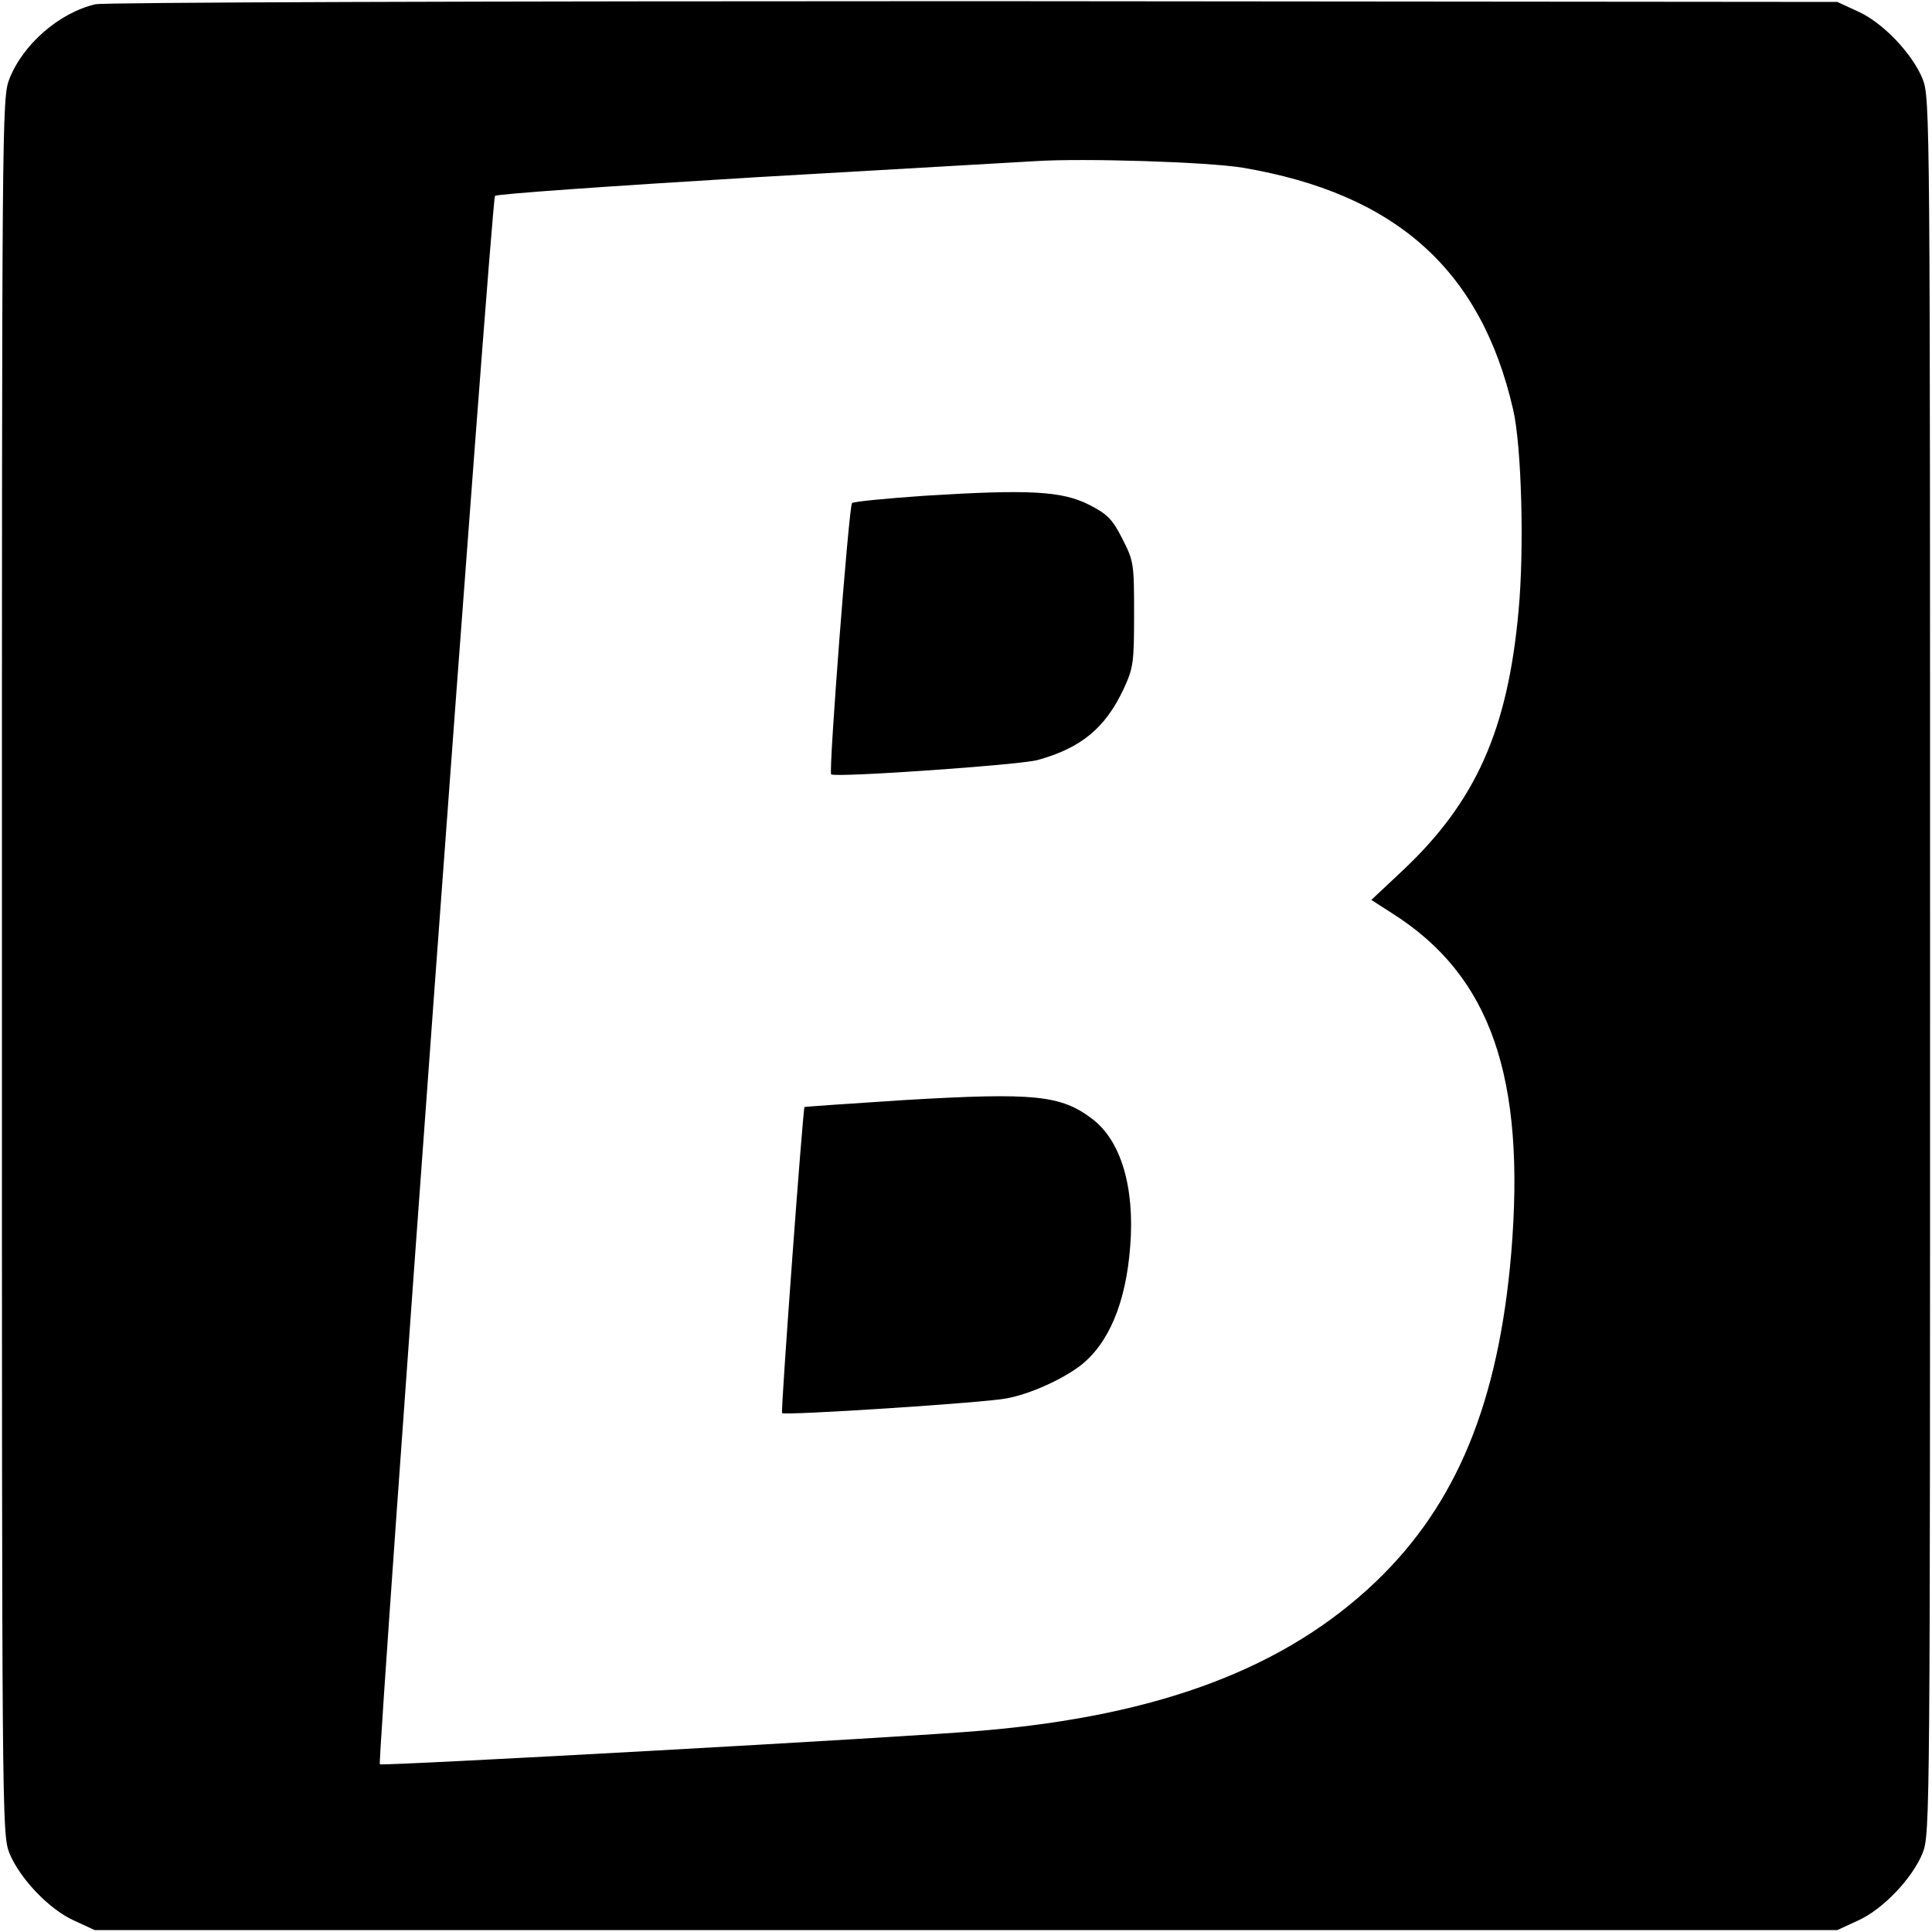 <?xml version="1.0" standalone="no"?>
<!DOCTYPE svg PUBLIC "-//W3C//DTD SVG 20010904//EN"
 "http://www.w3.org/TR/2001/REC-SVG-20010904/DTD/svg10.dtd">
<svg version="1.0" xmlns="http://www.w3.org/2000/svg"
 width="500pt" height="500pt" viewBox="0 0 500 500"
 preserveAspectRatio="xMidYMid meet">
<g transform="translate(0,500) scale(0.1,-0.1)"
fill="#000000" stroke="none">
<path d="M247 4989 c-94 -22 -188 -104 -223 -194 -19 -49 -19 -106 -19 -2295
0 -2193 0 -2246 19 -2295 26 -65 103 -147 169 -176 l52 -24 2255 0 2255 0 52
24 c66 29 143 111 169 176 19 49 19 102 19 2295 0 2193 0 2246 -19 2295 -26
65 -103 147 -169 176 l-52 24 -2235 2 c-1282 0 -2251 -3 -2273 -8z m2969 -423
c396 -67 617 -264 700 -626 22 -95 29 -362 14 -521 -28 -309 -111 -494 -300
-672 l-81 -76 56 -36 c253 -161 344 -423 306 -879 -33 -386 -141 -649 -351
-850 -234 -223 -559 -346 -1020 -385 -191 -17 -1552 -92 -1557 -87 -7 7 289
4049 298 4059 4 5 306 26 670 48 365 21 693 40 729 42 124 8 445 -2 536 -17z"/>
<path d="M2393 3717 c-100 -7 -184 -15 -188 -19 -8 -8 -61 -695 -54 -702 9 -9
485 24 534 37 113 31 175 83 222 182 26 56 28 68 28 196 0 131 -1 137 -30 194
-26 51 -38 64 -87 89 -70 35 -153 40 -425 23z"/>
<path d="M2340 2153 c-140 -9 -256 -17 -258 -18 -4 -4 -62 -789 -58 -792 6 -7
529 27 581 38 60 11 142 48 190 84 74 57 119 163 130 310 12 152 -24 273 -98
329 -81 62 -150 69 -487 49z"/>
</g>
</svg>

